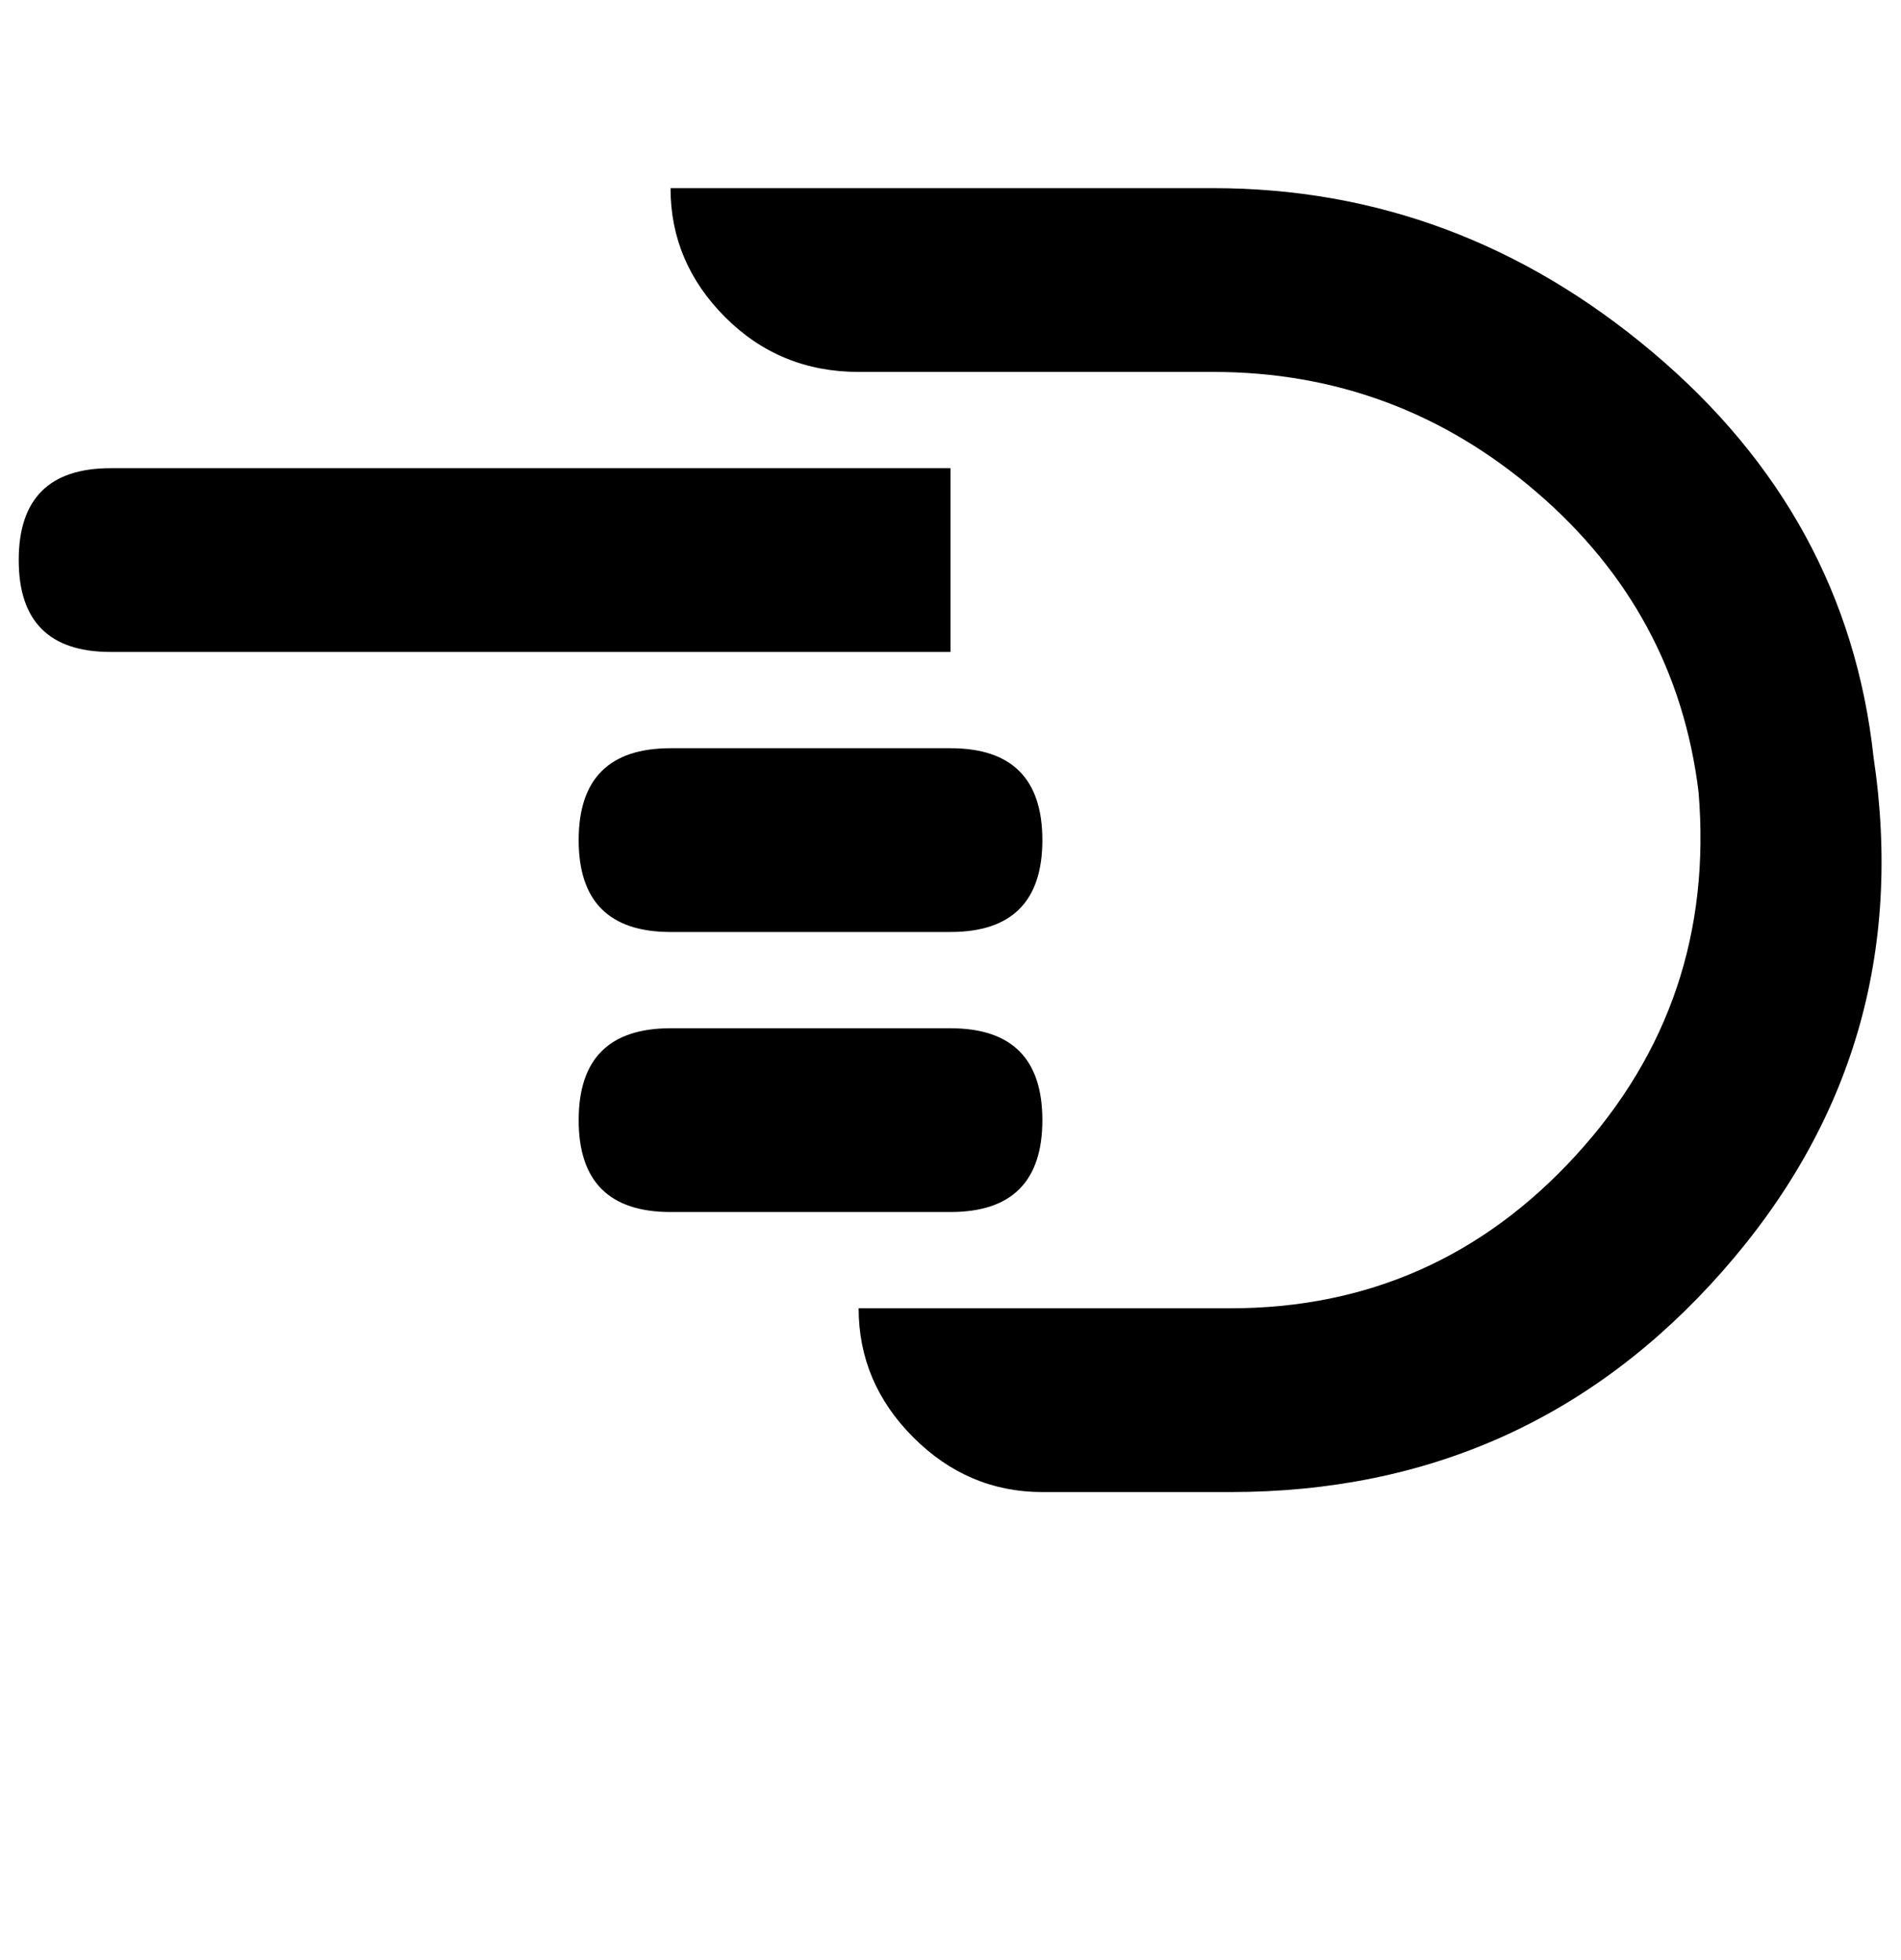 <svg xmlns="http://www.w3.org/2000/svg" width="0.97em" height="1em" viewBox="0 0 432 448"><path fill="currentColor" d="M237 341h43q68 0 112.5-50.5T427 173q-6-55-50.5-92.5T276 43H152q0 17 12.5 29.5T195 85h81q42 0 74 27.5t37 68.5q4 48-28 83t-79 35h-85q0 17 12.5 29.5T237 341m-85-64h64q21 0 21-21t-21-21h-64q-21 0-21 21t21 21m0-64h64q21 0 21-21t-21-21h-64q-21 0-21 21t21 21M3 128q0 21 21 21h192v-42H24q-21 0-21 21"/></svg>